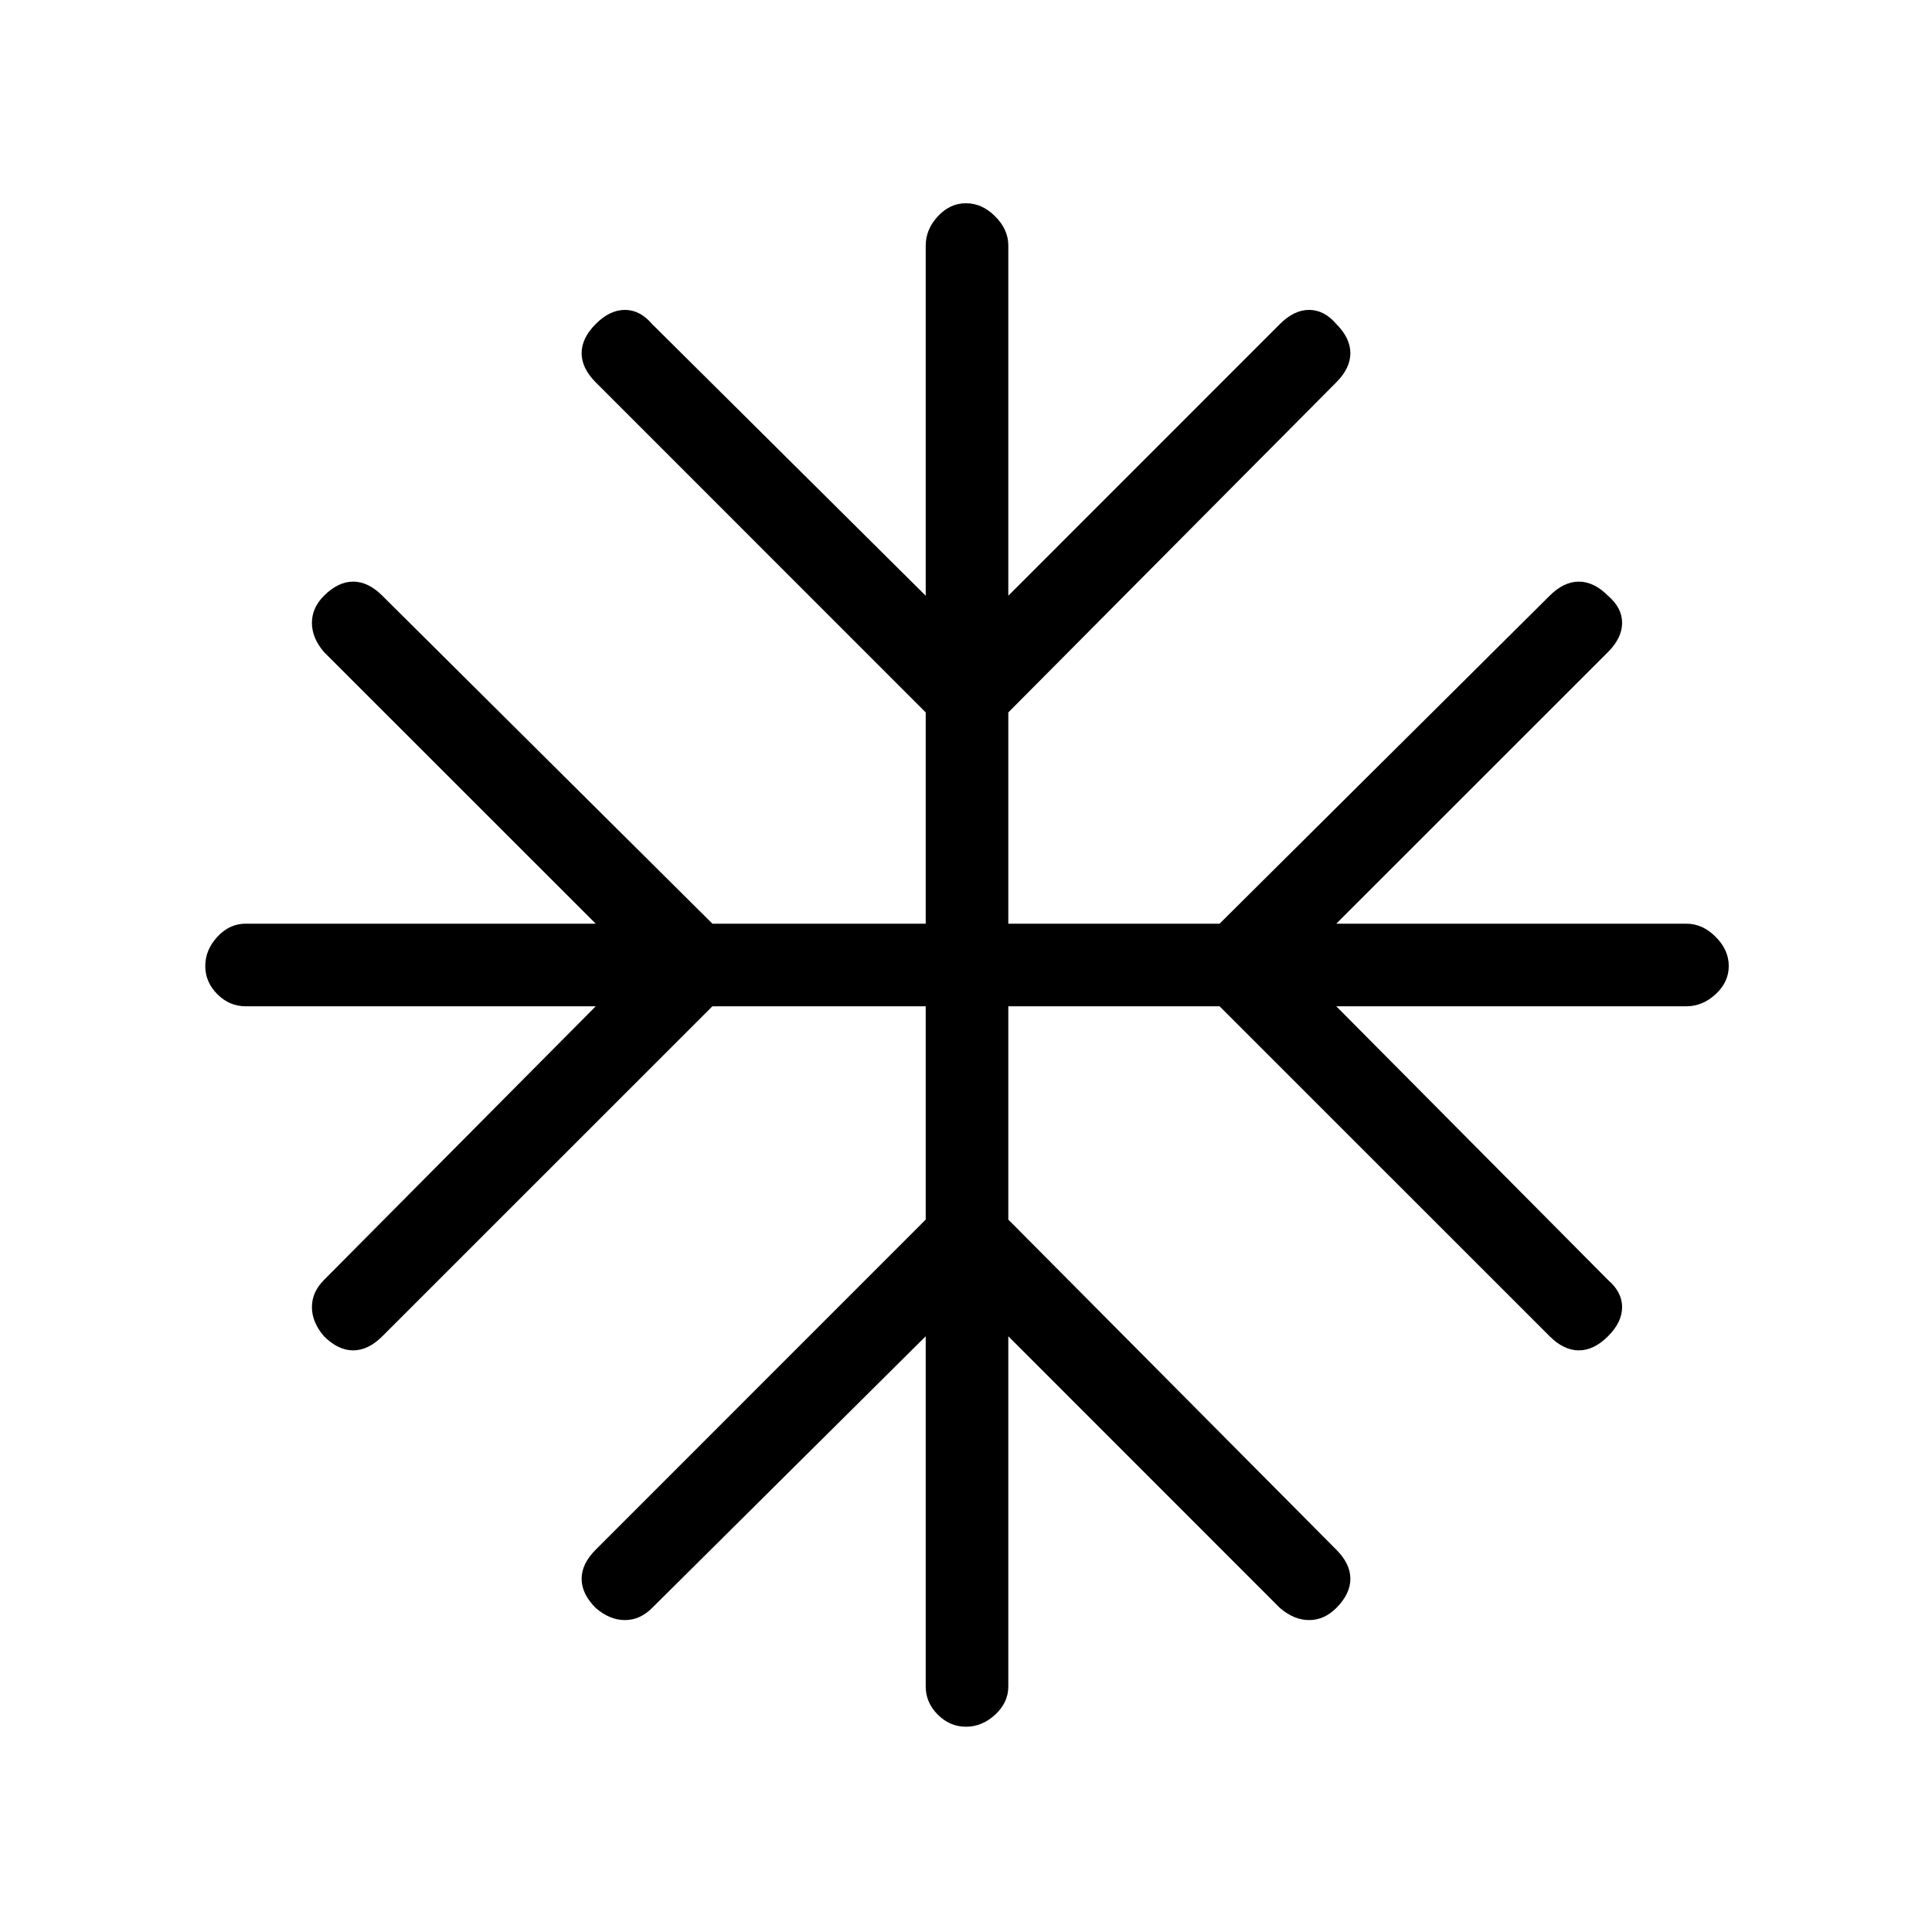 <svg xmlns="http://www.w3.org/2000/svg" height="20" width="20"><path d="M10 17.875q-.167 0-.292-.125-.125-.125-.125-.292v-3.625L6.75 16.646q-.125.125-.281.125-.157 0-.302-.125-.146-.146-.146-.302t.146-.302l3.416-3.417v-2.208H7.375l-3.417 3.416q-.146.146-.302.146t-.302-.146q-.125-.145-.125-.302 0-.156.125-.281l2.813-2.833H2.542q-.167 0-.292-.125-.125-.125-.125-.292 0-.167.125-.302.125-.136.292-.136h3.625L3.354 6.75q-.125-.146-.125-.302t.125-.281q.146-.146.302-.146t.302.146l3.417 3.395h2.208V7.375L6.167 3.958q-.146-.146-.146-.302t.146-.302q.145-.146.302-.146.156 0 .281.146l2.833 2.813V2.542q0-.167.125-.302.125-.136.292-.136.167 0 .302.136.136.135.136.302v3.625l2.812-2.813q.146-.146.302-.146t.281.146q.146.146.146.302t-.146.302l-3.395 3.417v2.187h2.187l3.417-3.395q.146-.146.302-.146t.302.146q.146.125.146.281 0 .156-.146.302l-2.813 2.812h3.625q.167 0 .302.136.136.135.136.302 0 .167-.136.292-.135.125-.302.125h-3.625l2.813 2.833q.146.125.146.281 0 .157-.146.302-.146.146-.302.146t-.302-.146l-3.417-3.416h-2.187v2.208l3.395 3.417q.146.146.146.302t-.146.302q-.125.125-.281.125-.156 0-.302-.125l-2.812-2.813v3.625q0 .167-.136.292-.135.125-.302.125Z"/></svg>